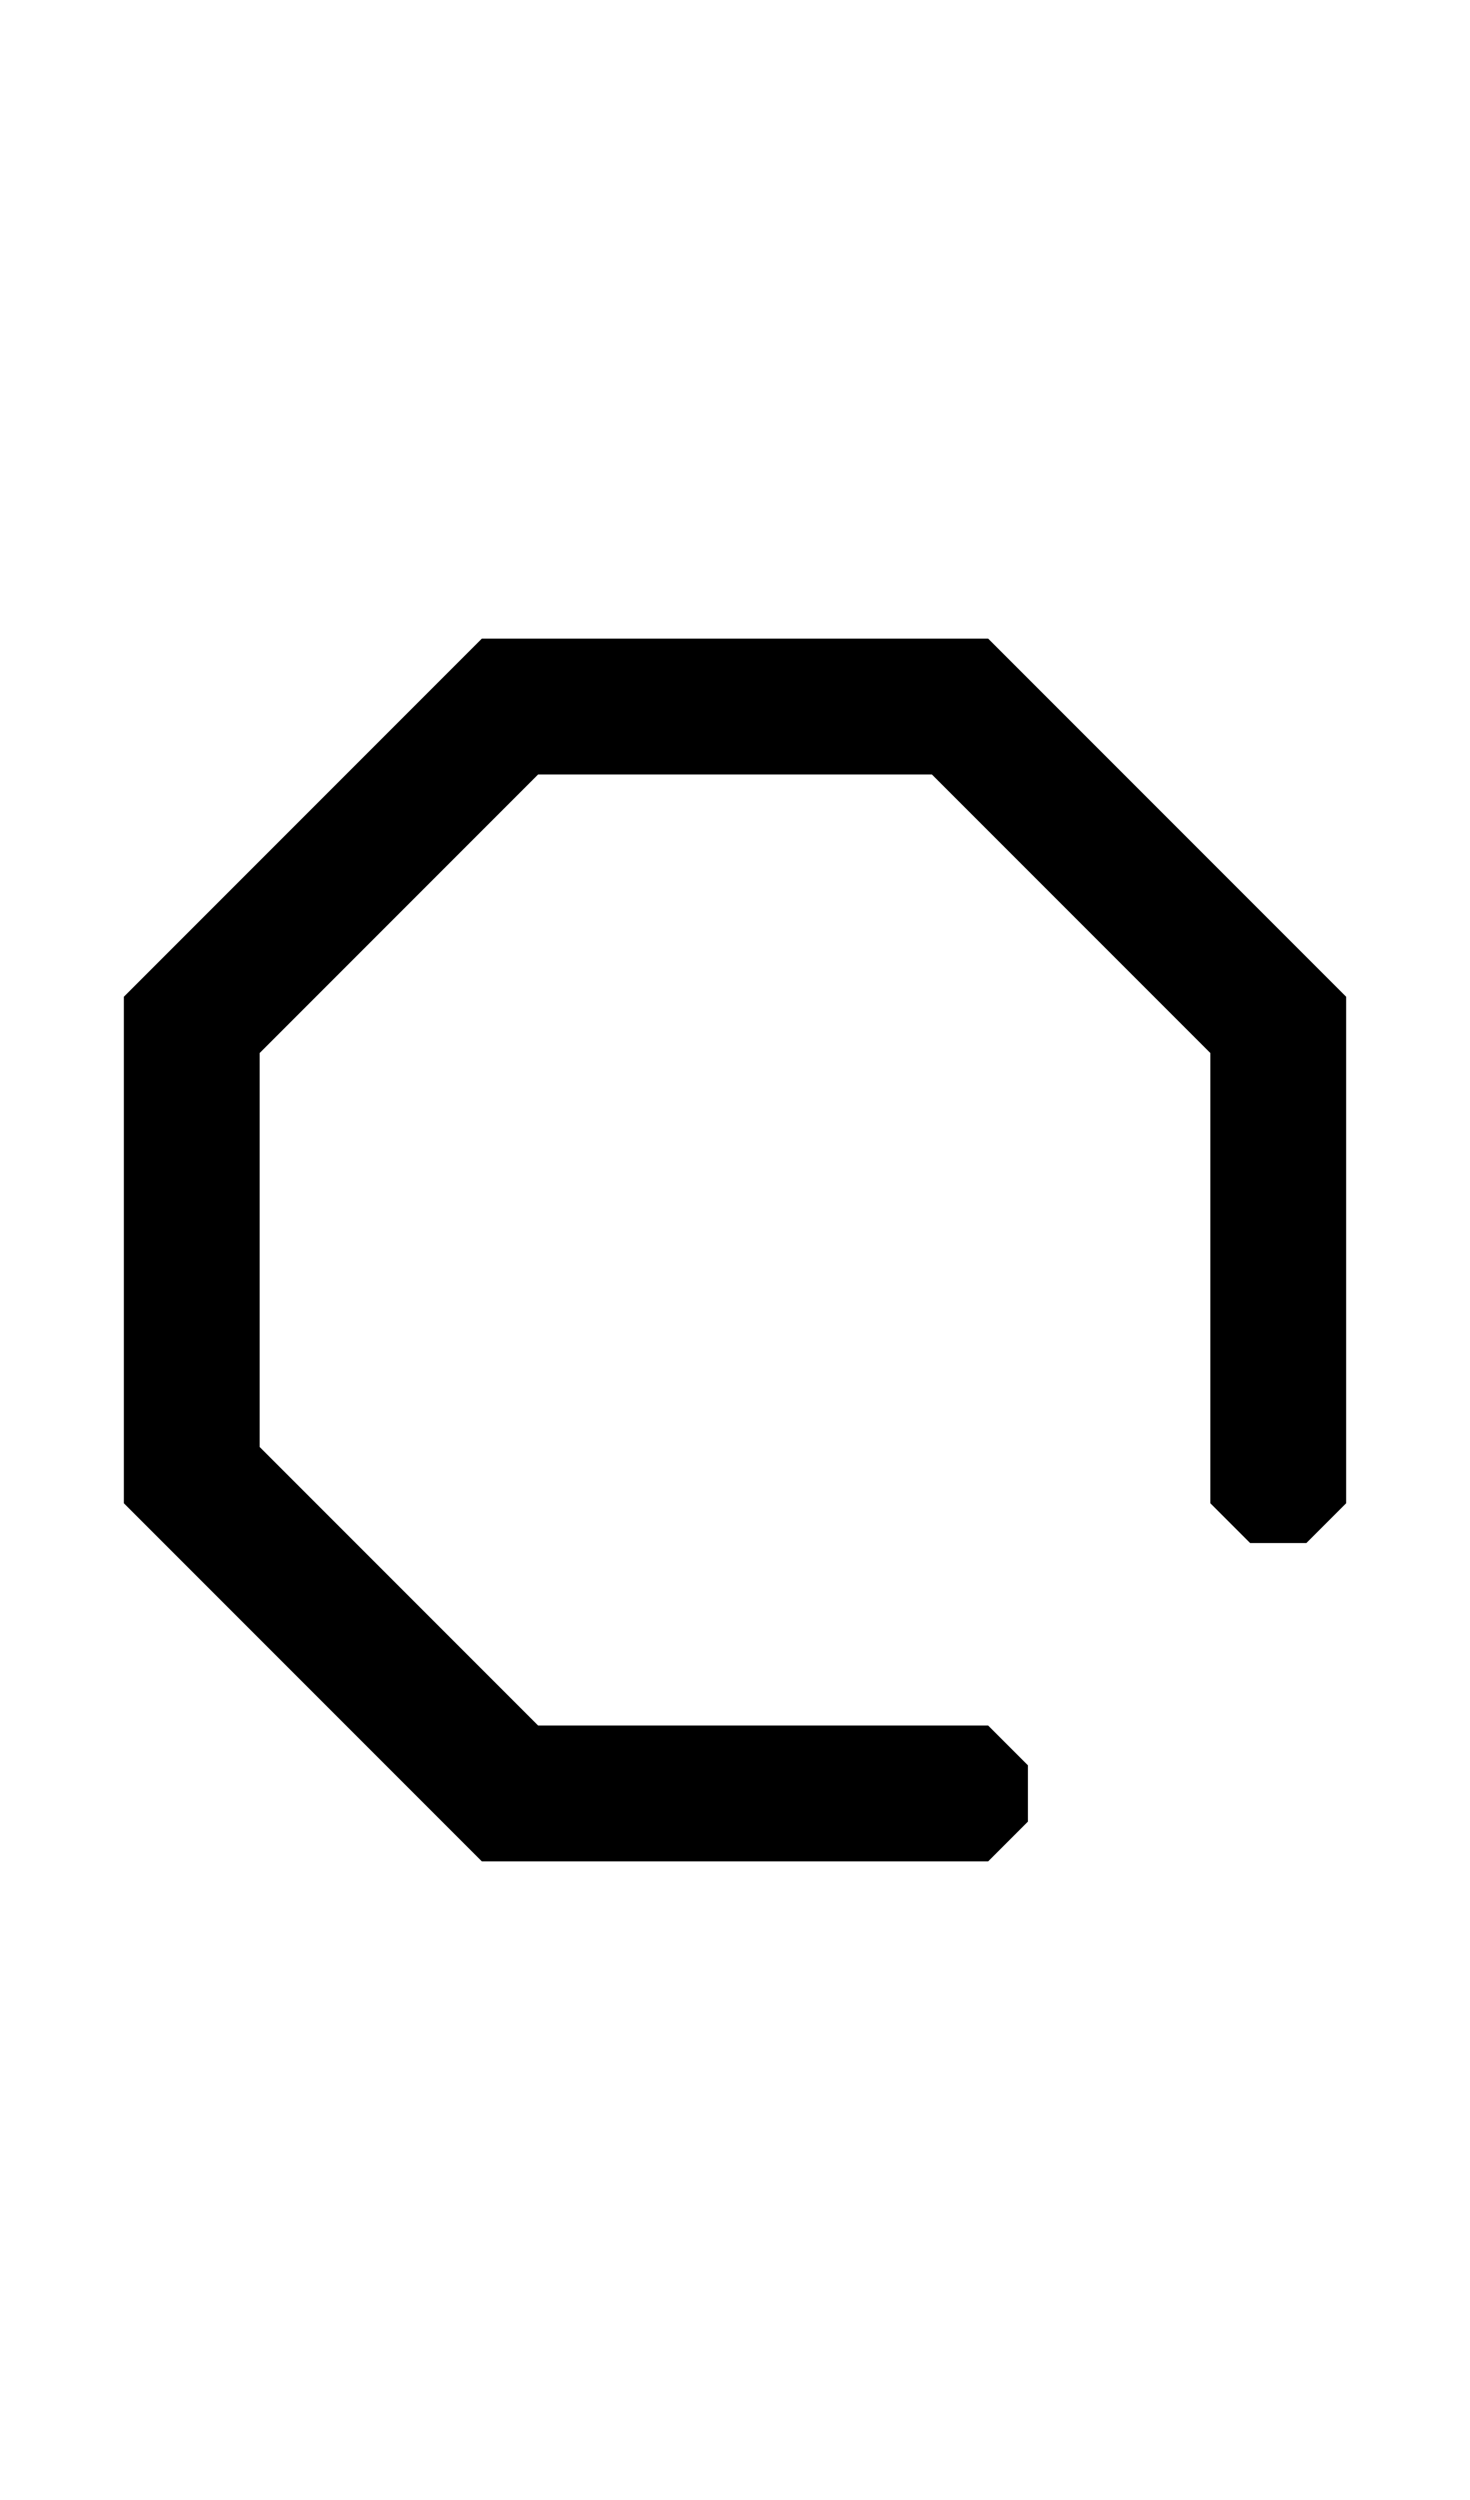 <svg width="500" height="850" xmlns="http://www.w3.org/2000/svg" xmlns:svg="http://www.w3.org/2000/svg">
    <path
        d="M457.873 511.104V338.896L336.104 217.127H163.896L42.127 338.896v172.208l121.769 121.769h172.208l13.53-13.53v-19.134l-13.53-13.53H183.03L88.321 491.97V358.029l94.708-94.708h133.942l94.708 94.708v153.075l13.53 13.53h19.134z" />
</svg>